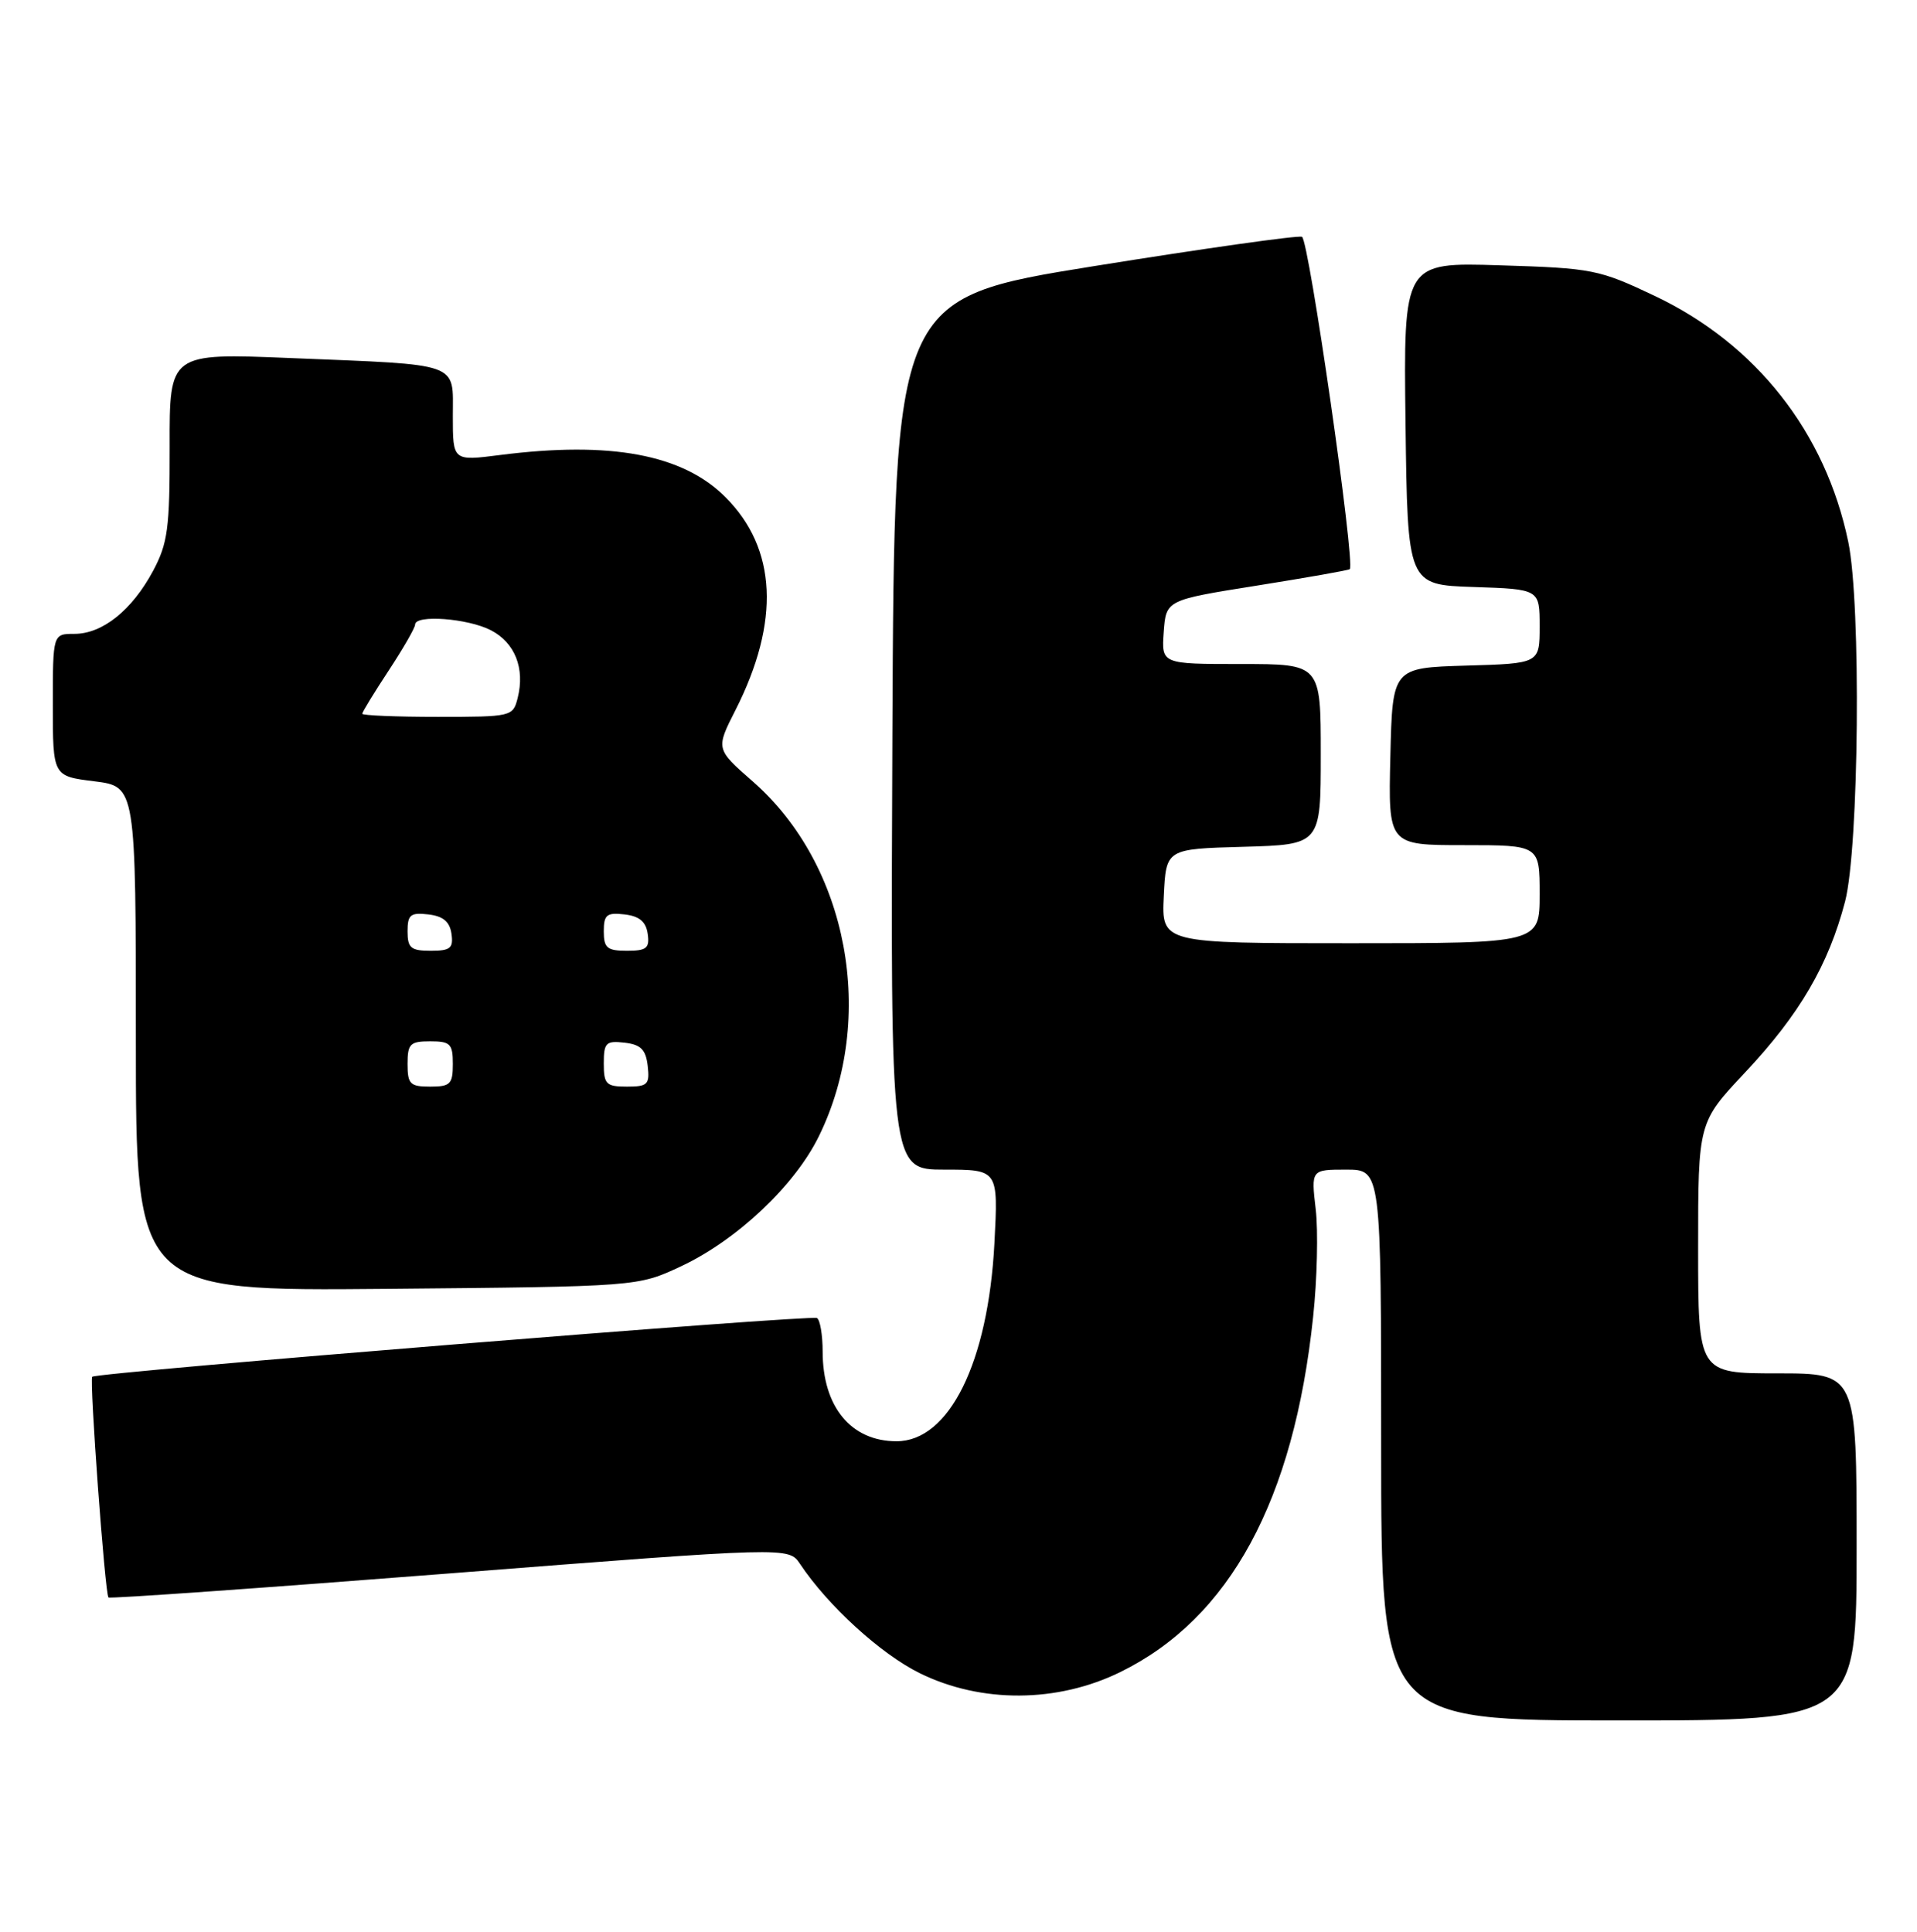 <?xml version="1.0" encoding="UTF-8" standalone="no"?>
<!DOCTYPE svg PUBLIC "-//W3C//DTD SVG 1.1//EN" "http://www.w3.org/Graphics/SVG/1.1/DTD/svg11.dtd" >
<svg xmlns="http://www.w3.org/2000/svg" xmlns:xlink="http://www.w3.org/1999/xlink" version="1.1" viewBox="0 0 254 256">
 <g >
 <path fill="currentColor"
d=" M 246.00 205.00 C 246.00 182.00 246.00 182.00 235.50 182.00 C 225.00 182.00 225.00 182.00 225.00 165.37 C 225.00 148.74 225.00 148.74 231.25 142.09 C 238.43 134.46 242.28 127.85 244.47 119.47 C 246.32 112.35 246.61 80.02 244.89 71.80 C 241.87 57.28 232.68 45.60 219.30 39.24 C 211.85 35.70 211.03 35.54 198.75 35.16 C 185.96 34.76 185.96 34.76 186.23 56.13 C 186.50 77.50 186.50 77.50 195.25 77.79 C 204.00 78.08 204.00 78.08 204.00 83.00 C 204.00 87.93 204.00 87.93 194.25 88.21 C 184.50 88.50 184.50 88.50 184.22 100.25 C 183.94 112.00 183.94 112.00 193.97 112.00 C 204.00 112.00 204.00 112.00 204.00 118.50 C 204.00 125.00 204.00 125.00 178.95 125.00 C 153.90 125.00 153.90 125.00 154.20 118.75 C 154.50 112.50 154.50 112.50 164.75 112.22 C 175.00 111.93 175.00 111.93 175.00 99.97 C 175.00 88.00 175.00 88.00 164.44 88.00 C 153.89 88.00 153.89 88.00 154.19 83.76 C 154.50 79.52 154.50 79.52 166.50 77.61 C 173.10 76.56 178.65 75.58 178.84 75.43 C 179.62 74.80 173.42 31.72 172.51 31.38 C 171.95 31.17 159.57 32.92 145.00 35.26 C 118.50 39.52 118.50 39.52 118.24 97.26 C 117.98 155.00 117.98 155.00 125.13 155.00 C 132.27 155.00 132.27 155.00 131.76 164.75 C 130.93 180.54 125.77 191.00 118.79 191.00 C 112.76 191.00 109.00 186.43 109.00 179.11 C 109.00 176.91 108.66 174.91 108.25 174.67 C 107.47 174.20 12.80 181.87 12.22 182.45 C 11.83 182.84 13.91 211.25 14.37 211.70 C 14.54 211.88 34.89 210.44 59.59 208.51 C 104.50 205.00 104.50 205.00 106.00 207.25 C 109.69 212.79 116.71 219.20 121.88 221.74 C 130.02 225.74 140.10 225.68 148.45 221.58 C 162.95 214.46 171.43 198.84 173.99 174.50 C 174.52 169.55 174.67 163.14 174.33 160.25 C 173.72 155.00 173.72 155.00 178.36 155.00 C 183.00 155.00 183.00 155.00 183.00 191.50 C 183.00 228.00 183.00 228.00 214.50 228.00 C 246.00 228.00 246.00 228.00 246.00 205.00 Z  M 90.22 167.82 C 97.63 164.35 105.32 157.10 108.51 150.56 C 116.18 134.89 112.40 114.63 99.73 103.55 C 94.83 99.26 94.83 99.26 97.46 94.08 C 103.40 82.36 102.94 72.70 96.12 65.88 C 90.45 60.21 80.90 58.43 66.25 60.30 C 60.00 61.10 60.00 61.10 60.00 55.13 C 60.00 47.92 61.30 48.38 38.48 47.45 C 22.45 46.79 22.45 46.79 22.48 59.15 C 22.50 70.03 22.23 72.00 20.28 75.66 C 17.49 80.86 13.58 84.00 9.87 84.00 C 7.00 84.00 7.00 84.00 7.00 93.43 C 7.00 102.86 7.00 102.86 12.50 103.54 C 18.00 104.23 18.00 104.23 18.00 137.67 C 18.00 171.10 18.00 171.10 51.25 170.80 C 84.50 170.50 84.50 170.50 90.22 167.82 Z  M 54.00 141.00 C 54.00 138.33 54.33 138.00 57.00 138.00 C 59.67 138.00 60.00 138.33 60.00 141.00 C 60.00 143.67 59.67 144.00 57.00 144.00 C 54.33 144.00 54.00 143.67 54.00 141.00 Z  M 80.00 140.93 C 80.00 138.18 80.28 137.90 82.75 138.18 C 84.91 138.43 85.57 139.09 85.82 141.25 C 86.10 143.72 85.82 144.00 83.07 144.00 C 80.31 144.00 80.00 143.69 80.00 140.93 Z  M 54.00 123.43 C 54.00 121.22 54.38 120.91 56.75 121.18 C 58.72 121.41 59.59 122.14 59.82 123.75 C 60.09 125.66 59.68 126.00 57.07 126.00 C 54.44 126.00 54.00 125.63 54.00 123.43 Z  M 80.00 123.43 C 80.00 121.22 80.38 120.91 82.75 121.18 C 84.72 121.41 85.59 122.14 85.82 123.75 C 86.09 125.66 85.68 126.00 83.07 126.00 C 80.44 126.00 80.00 125.63 80.00 123.43 Z  M 48.00 94.59 C 48.00 94.36 49.58 91.78 51.50 88.86 C 53.42 85.94 55.00 83.20 55.00 82.77 C 55.00 81.42 61.98 81.94 65.04 83.52 C 68.23 85.17 69.58 88.57 68.59 92.50 C 67.97 94.96 67.79 95.00 57.98 95.00 C 52.49 95.00 48.00 94.81 48.00 94.59 Z "/>
</g>
</svg>